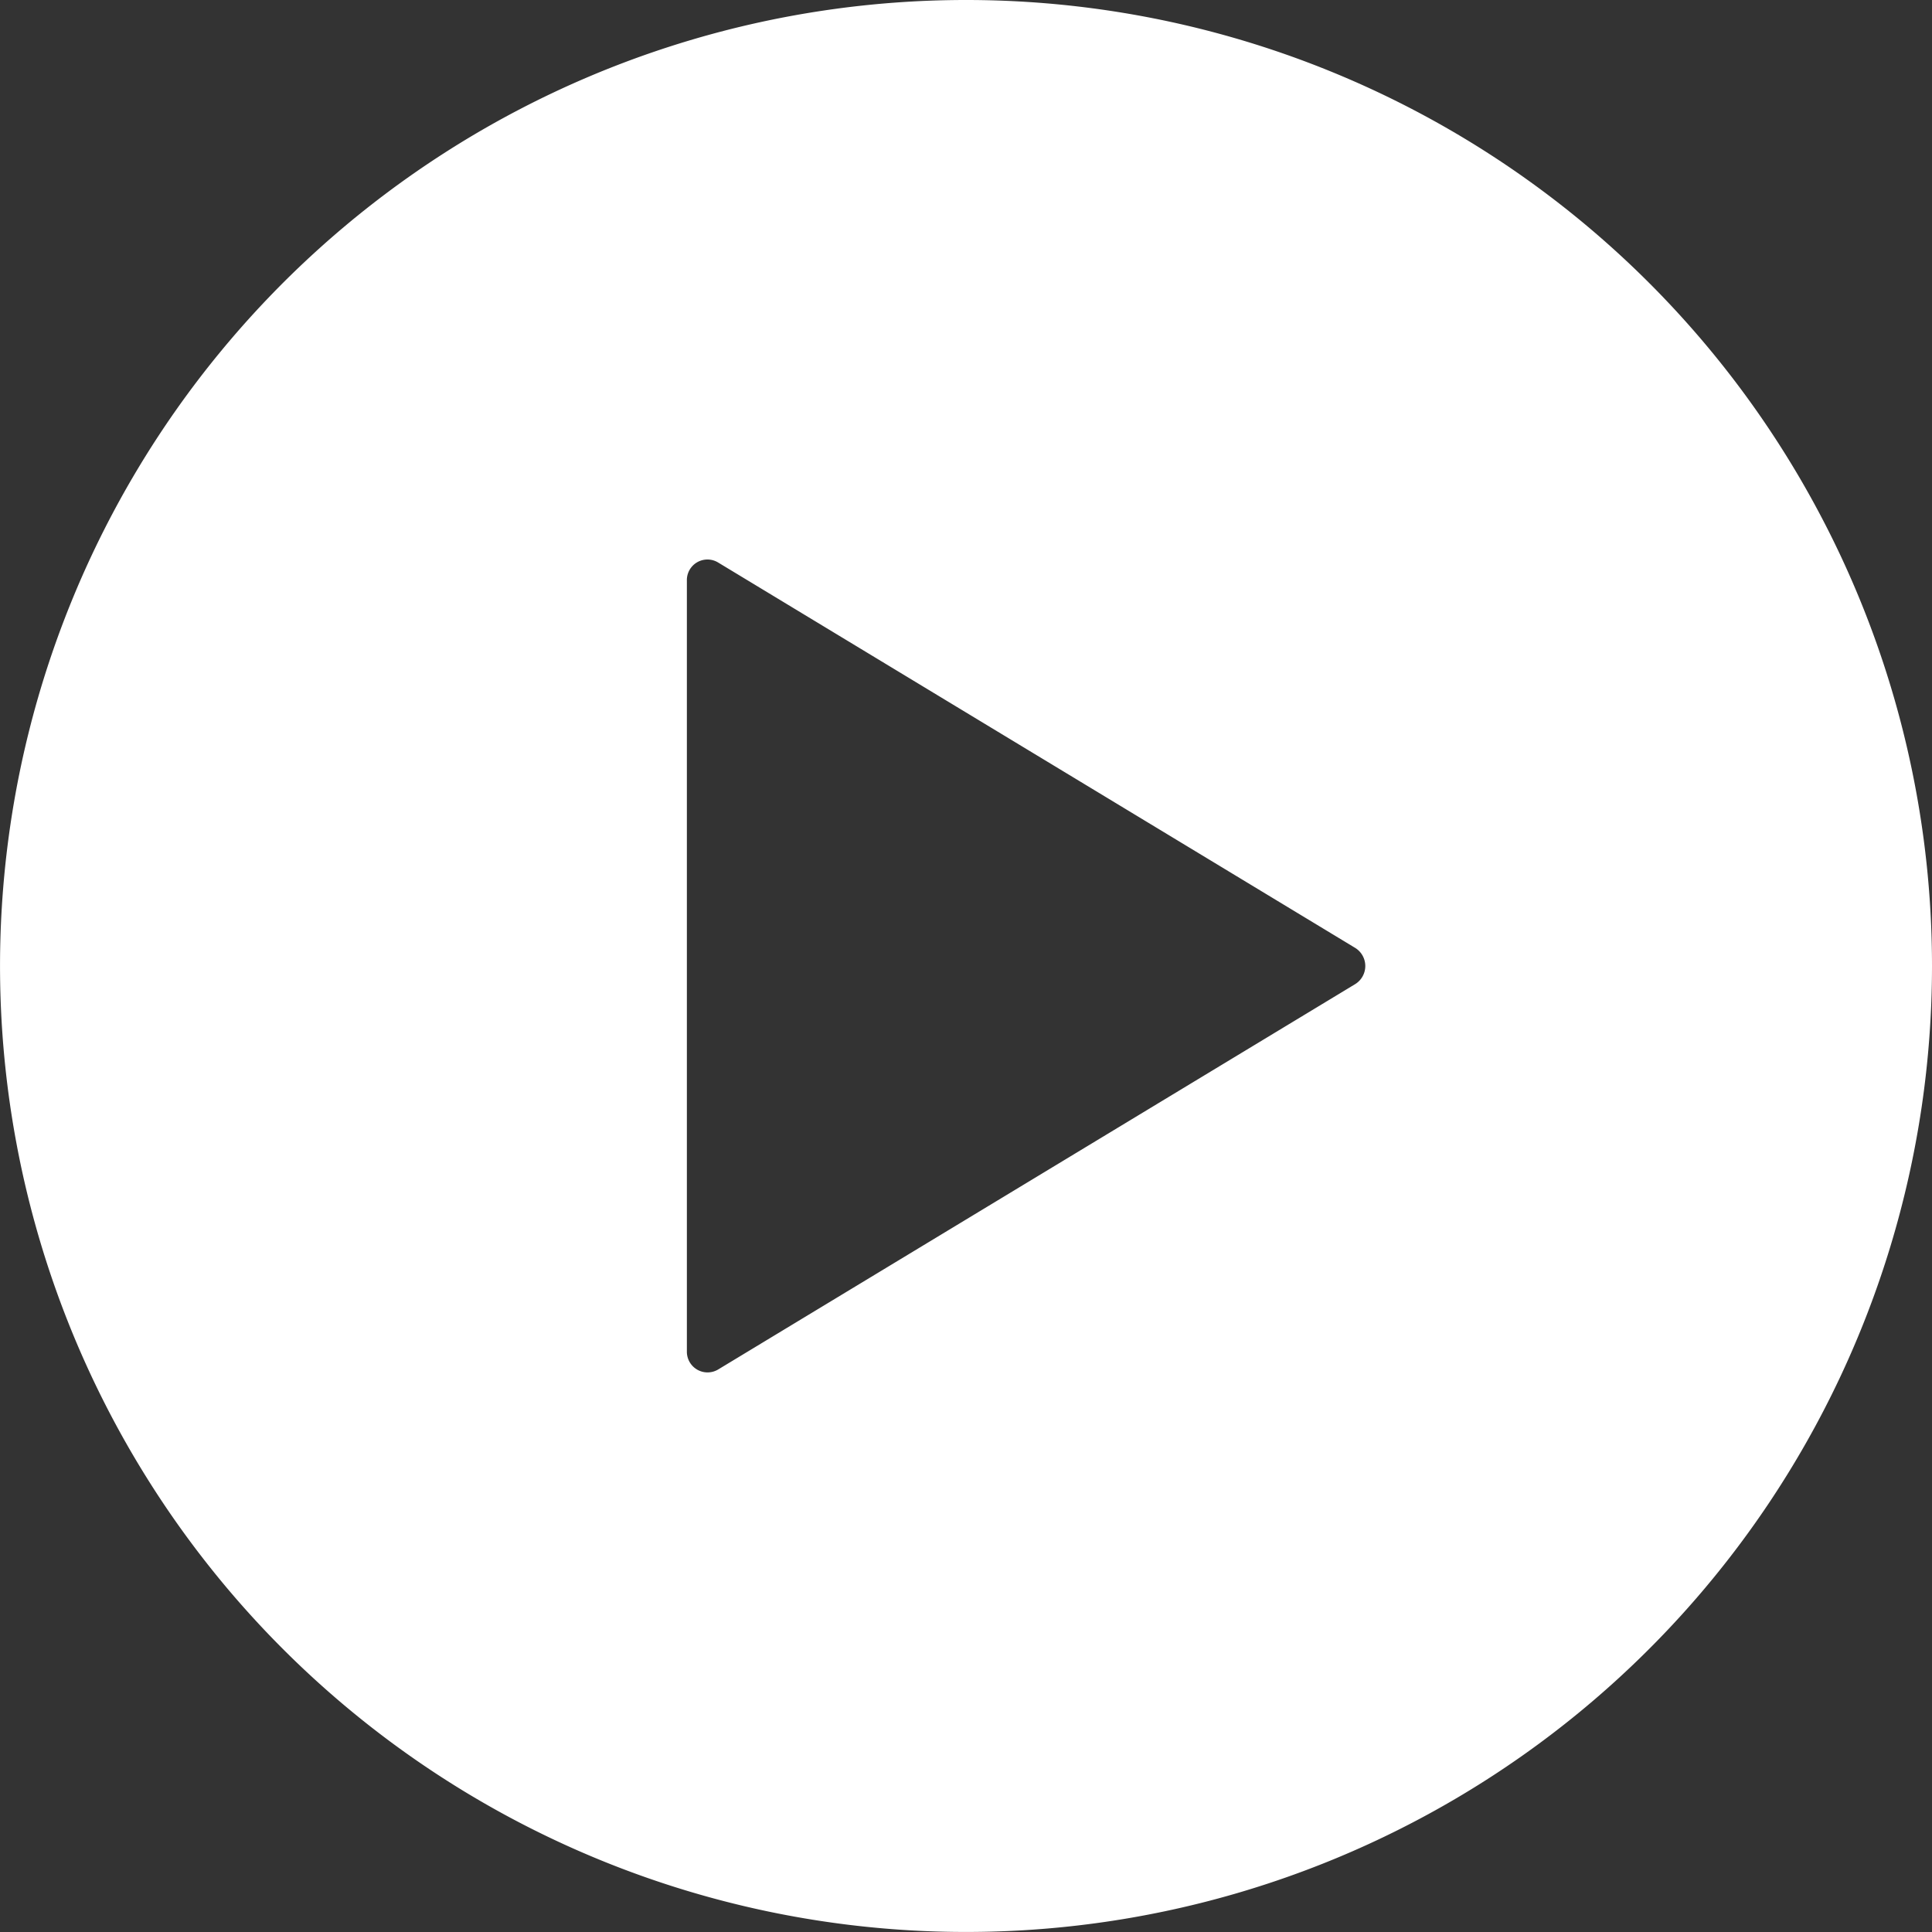 <svg xmlns="http://www.w3.org/2000/svg" width="57.287" height="57.287" viewBox="0 0 57.287 57.287">
  <rect x="0" y="0" width="57.287" height="57.287" fill="#333333" stroke="none"/>
  <path id="Icon_ionic-ios-play-circle" data-name="Icon ionic-ios-play-circle" d="M32.018,3.375A28.643,28.643,0,1,0,60.662,32.018,28.639,28.639,0,0,0,32.018,3.375Zm11.54,29.181L24.665,43.985a.613.613,0,0,1-.923-.537V20.589a.61.61,0,0,1,.923-.537l18.894,11.43A.631.631,0,0,1,43.558,32.556Z" transform="translate(-3.375 -3.375)" fill="#fff"/>
</svg>
